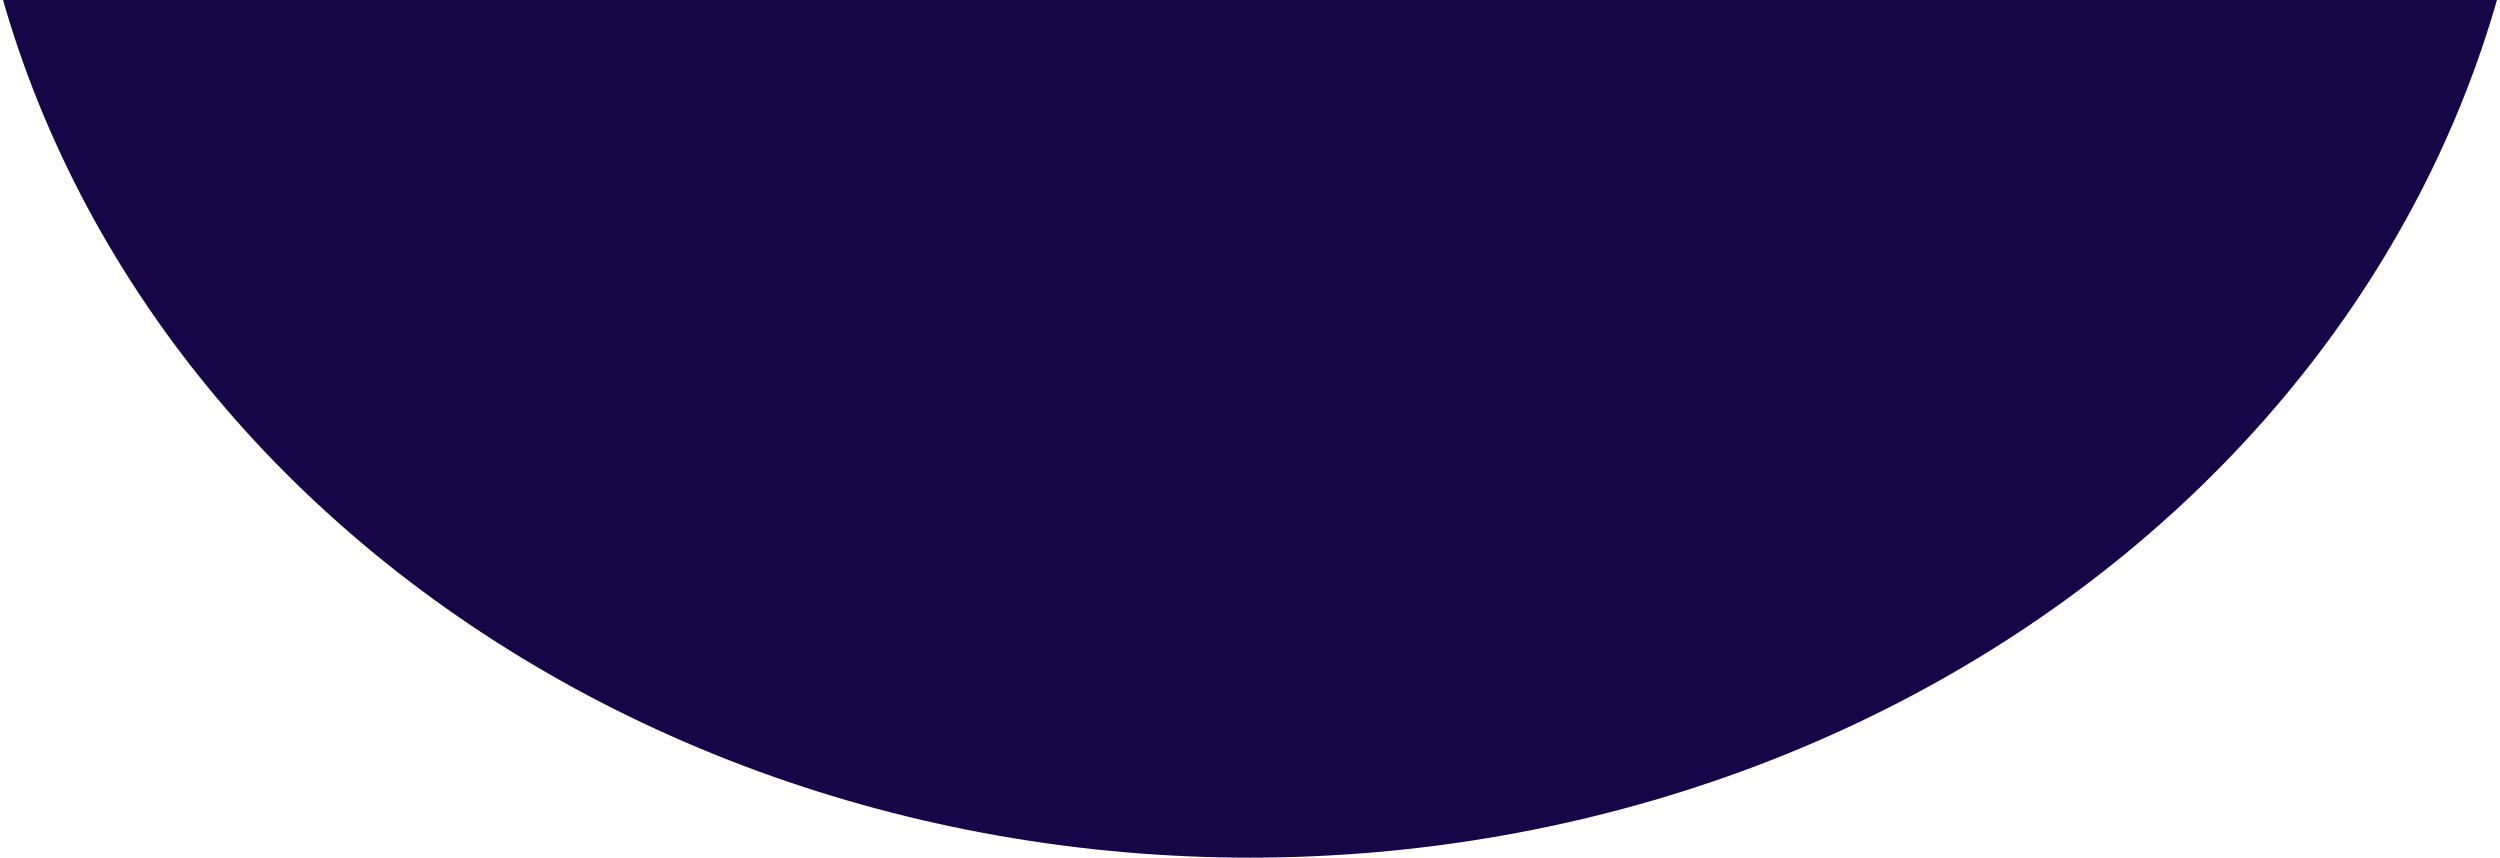 <svg width="1440" height="494" viewBox="0 0 1440 494" fill="none" xmlns="http://www.w3.org/2000/svg">
<path d="M1461 -161C1461 -74.984 1441.83 10.189 1404.59 89.658C1367.36 169.126 1312.77 241.333 1243.97 302.155C1175.16 362.977 1093.47 411.224 1003.57 444.141C913.666 477.058 817.309 494 720 494C622.69 494 526.334 477.058 436.432 444.141C346.529 411.224 264.842 362.977 196.034 302.155C127.226 241.333 72.644 169.126 35.405 89.658C-1.833 10.189 -21 -74.984 -21 -161L720 -161H1461Z" fill="#160647"/>
</svg>
